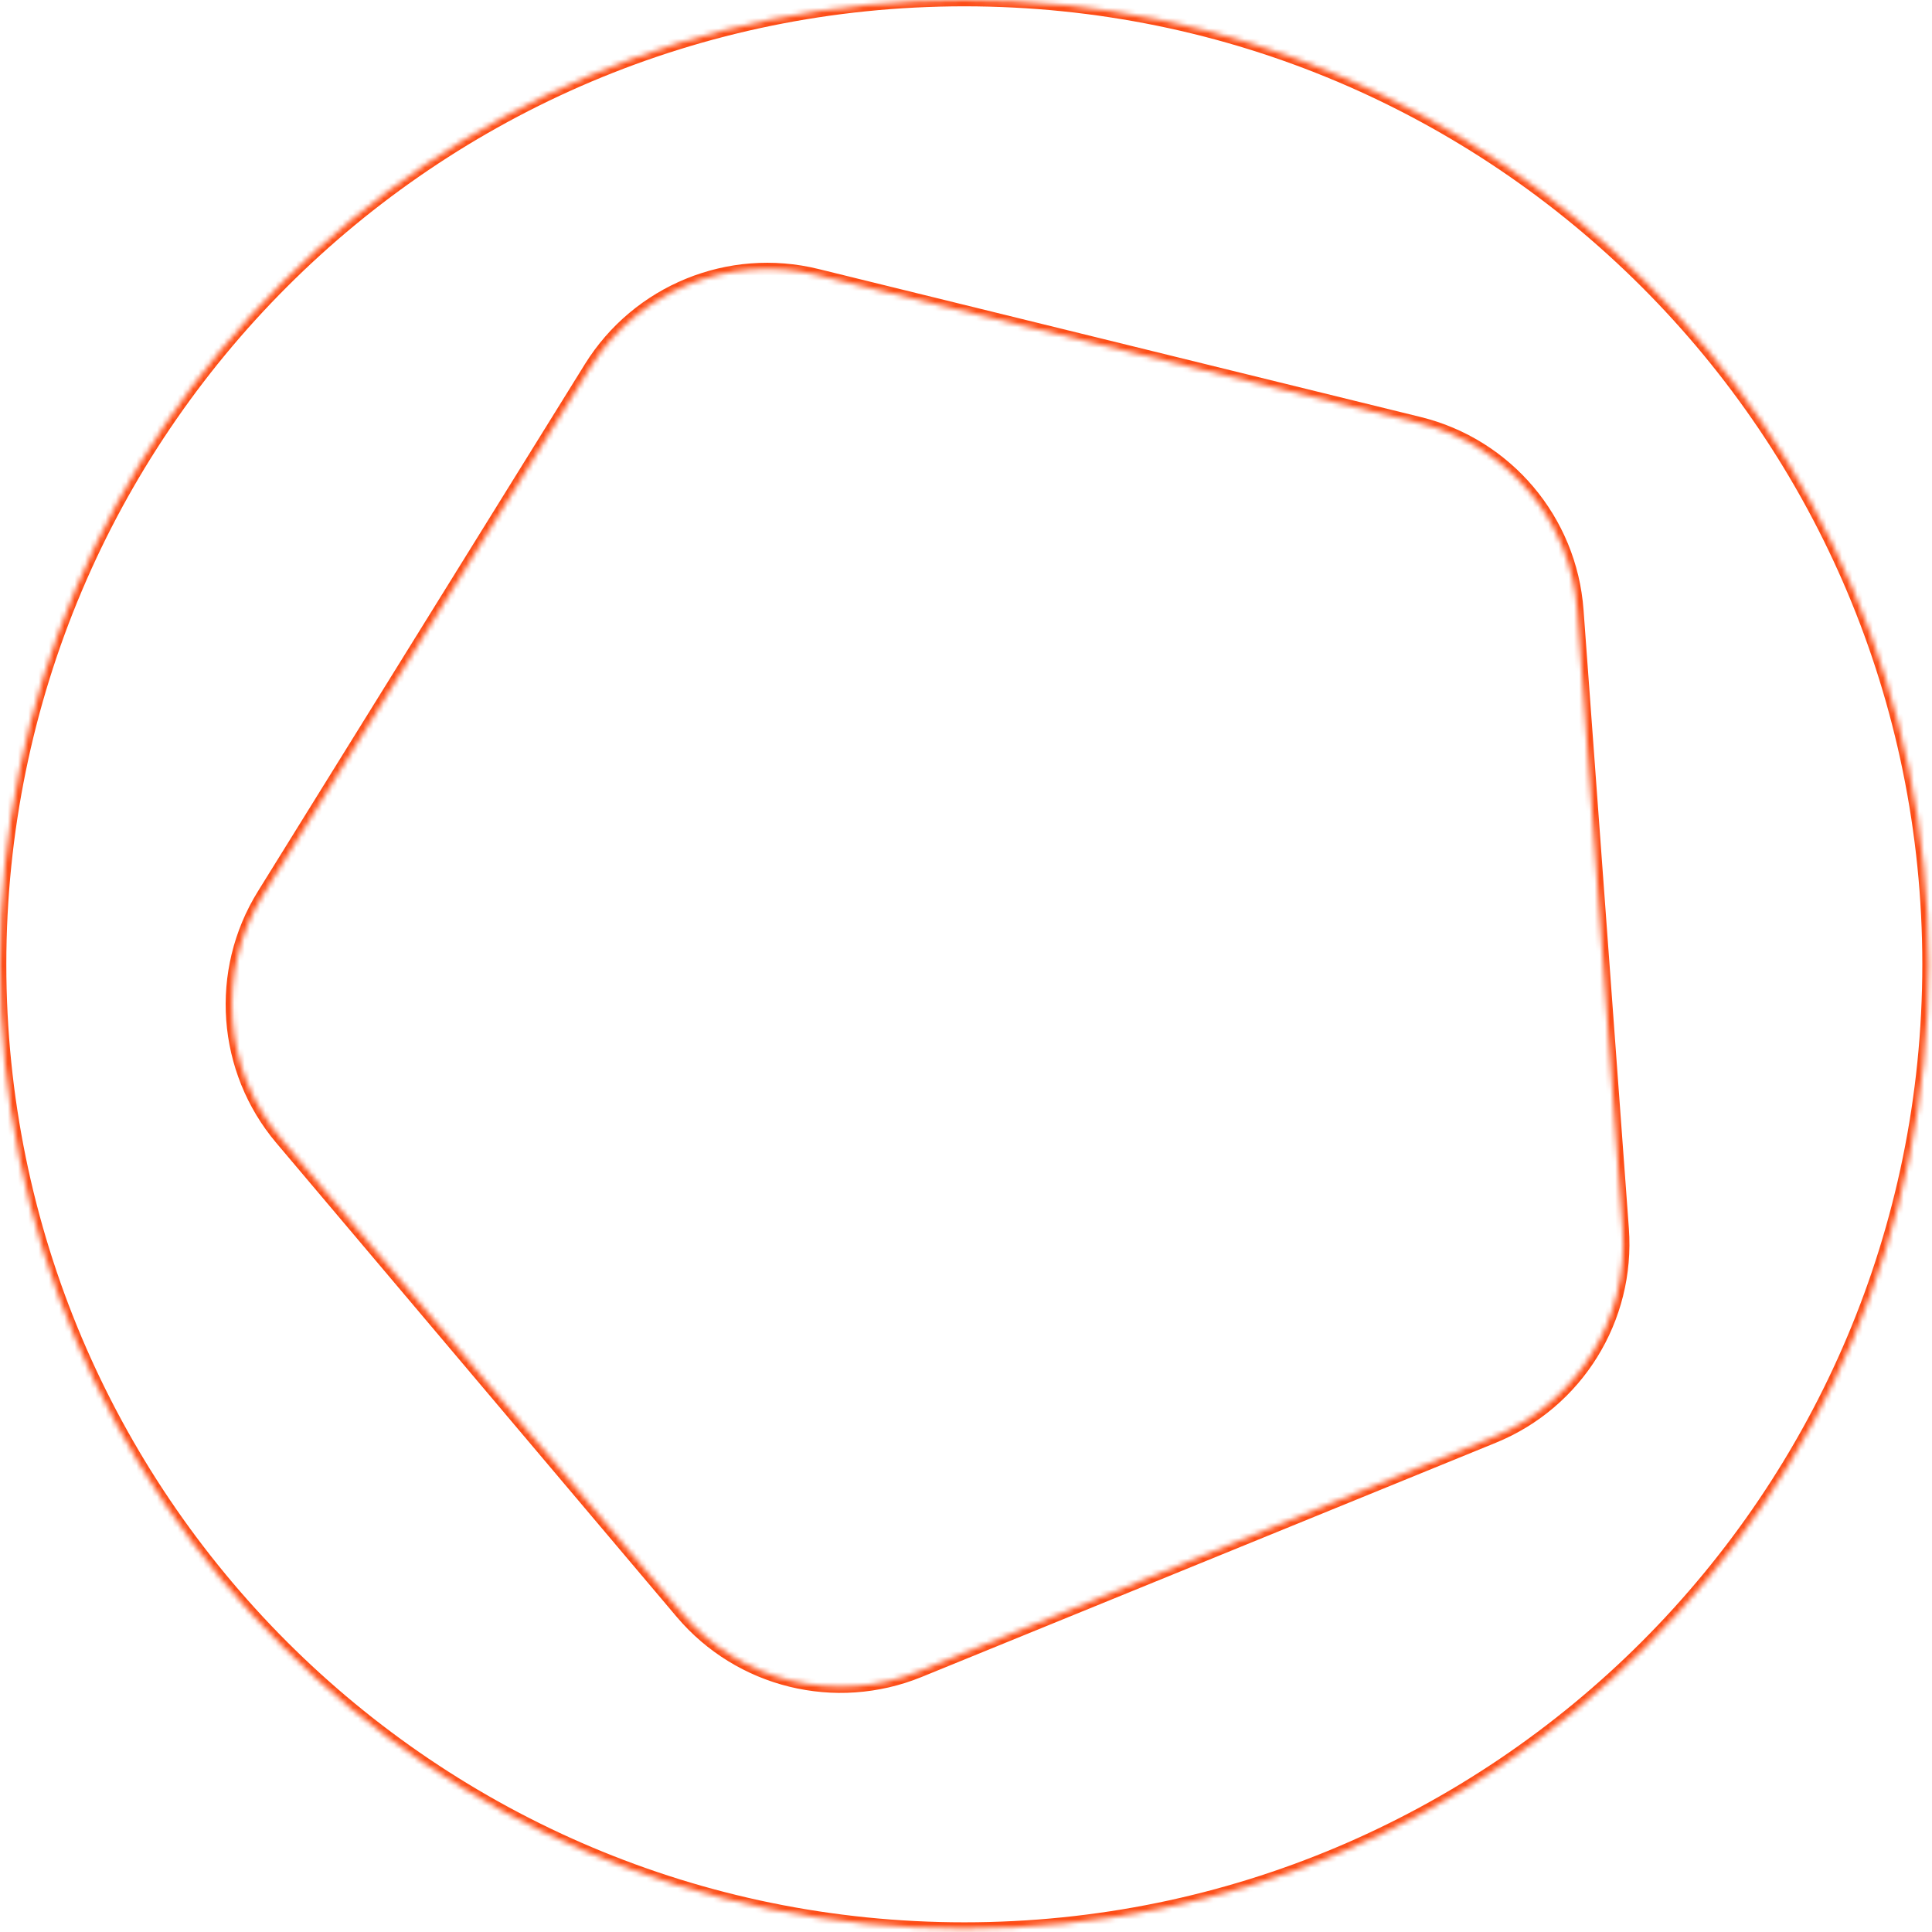 <svg width="375" height="375" viewBox="0 0 375 375" fill="none" xmlns="http://www.w3.org/2000/svg">
<mask id="path-1-inside-1_285_6437" fill="white">
<path fill-rule="evenodd" clip-rule="evenodd" d="M187.173 0C83.8 0 0 83.8 0 187.173C0 290.546 83.8 374.346 187.173 374.346C290.546 374.346 374.346 290.546 374.346 187.173C374.346 83.8 290.546 0 187.173 0ZM289.889 278.894C306.105 272.279 316.218 255.975 314.938 238.508L306.138 118.439C304.858 100.973 292.477 86.317 275.469 82.136L158.558 53.402C141.551 49.222 123.786 56.469 114.555 71.352L51.099 173.662C41.868 188.545 43.27 207.68 54.573 221.058L132.266 313.023C143.569 326.402 162.2 330.981 178.417 324.366L289.889 278.894Z"/>
</mask>
<path d="M306.138 118.439L304.914 118.529L306.138 118.439ZM1.227 187.173C1.227 84.478 84.478 1.227 187.173 1.227V-1.227C83.123 -1.227 -1.227 83.123 -1.227 187.173H1.227ZM187.173 373.119C84.478 373.119 1.227 289.868 1.227 187.173H-1.227C-1.227 291.224 83.123 375.573 187.173 375.573V373.119ZM373.119 187.173C373.119 289.868 289.868 373.119 187.173 373.119V375.573C291.224 375.573 375.573 291.224 375.573 187.173H373.119ZM187.173 1.227C289.868 1.227 373.119 84.478 373.119 187.173H375.573C375.573 83.123 291.224 -1.227 187.173 -1.227V1.227ZM304.914 118.529L313.714 238.597L316.162 238.418L307.362 118.35L304.914 118.529ZM158.265 54.594L275.176 83.328L275.762 80.945L158.851 52.21L158.265 54.594ZM52.142 174.309L115.597 71.999L113.512 70.705L50.056 173.015L52.142 174.309ZM133.204 312.231L55.51 220.266L53.635 221.85L131.329 313.815L133.204 312.231ZM289.425 277.758L177.953 323.23L178.88 325.503L290.353 280.031L289.425 277.758ZM131.329 313.815C142.974 327.6 162.171 332.318 178.88 325.503L177.953 323.23C162.229 329.644 144.163 325.204 133.204 312.231L131.329 313.815ZM50.056 173.015C40.545 188.35 41.99 208.066 53.635 221.85L55.51 220.266C44.551 207.294 43.191 188.74 52.142 174.309L50.056 173.015ZM158.851 52.21C141.327 47.903 123.023 55.37 113.512 70.705L115.597 71.999C124.548 57.567 141.774 50.541 158.265 54.594L158.851 52.21ZM313.714 238.597C314.955 255.534 305.15 271.344 289.425 277.758L290.353 280.031C307.061 273.215 317.481 256.415 316.162 238.418L313.714 238.597ZM307.362 118.35C306.043 100.353 293.286 85.252 275.762 80.945L275.176 83.328C291.667 87.381 303.673 101.593 304.914 118.529L307.362 118.35Z" fill="#FD4D16" mask="url(#path-1-inside-1_285_6437)"/>
</svg>
